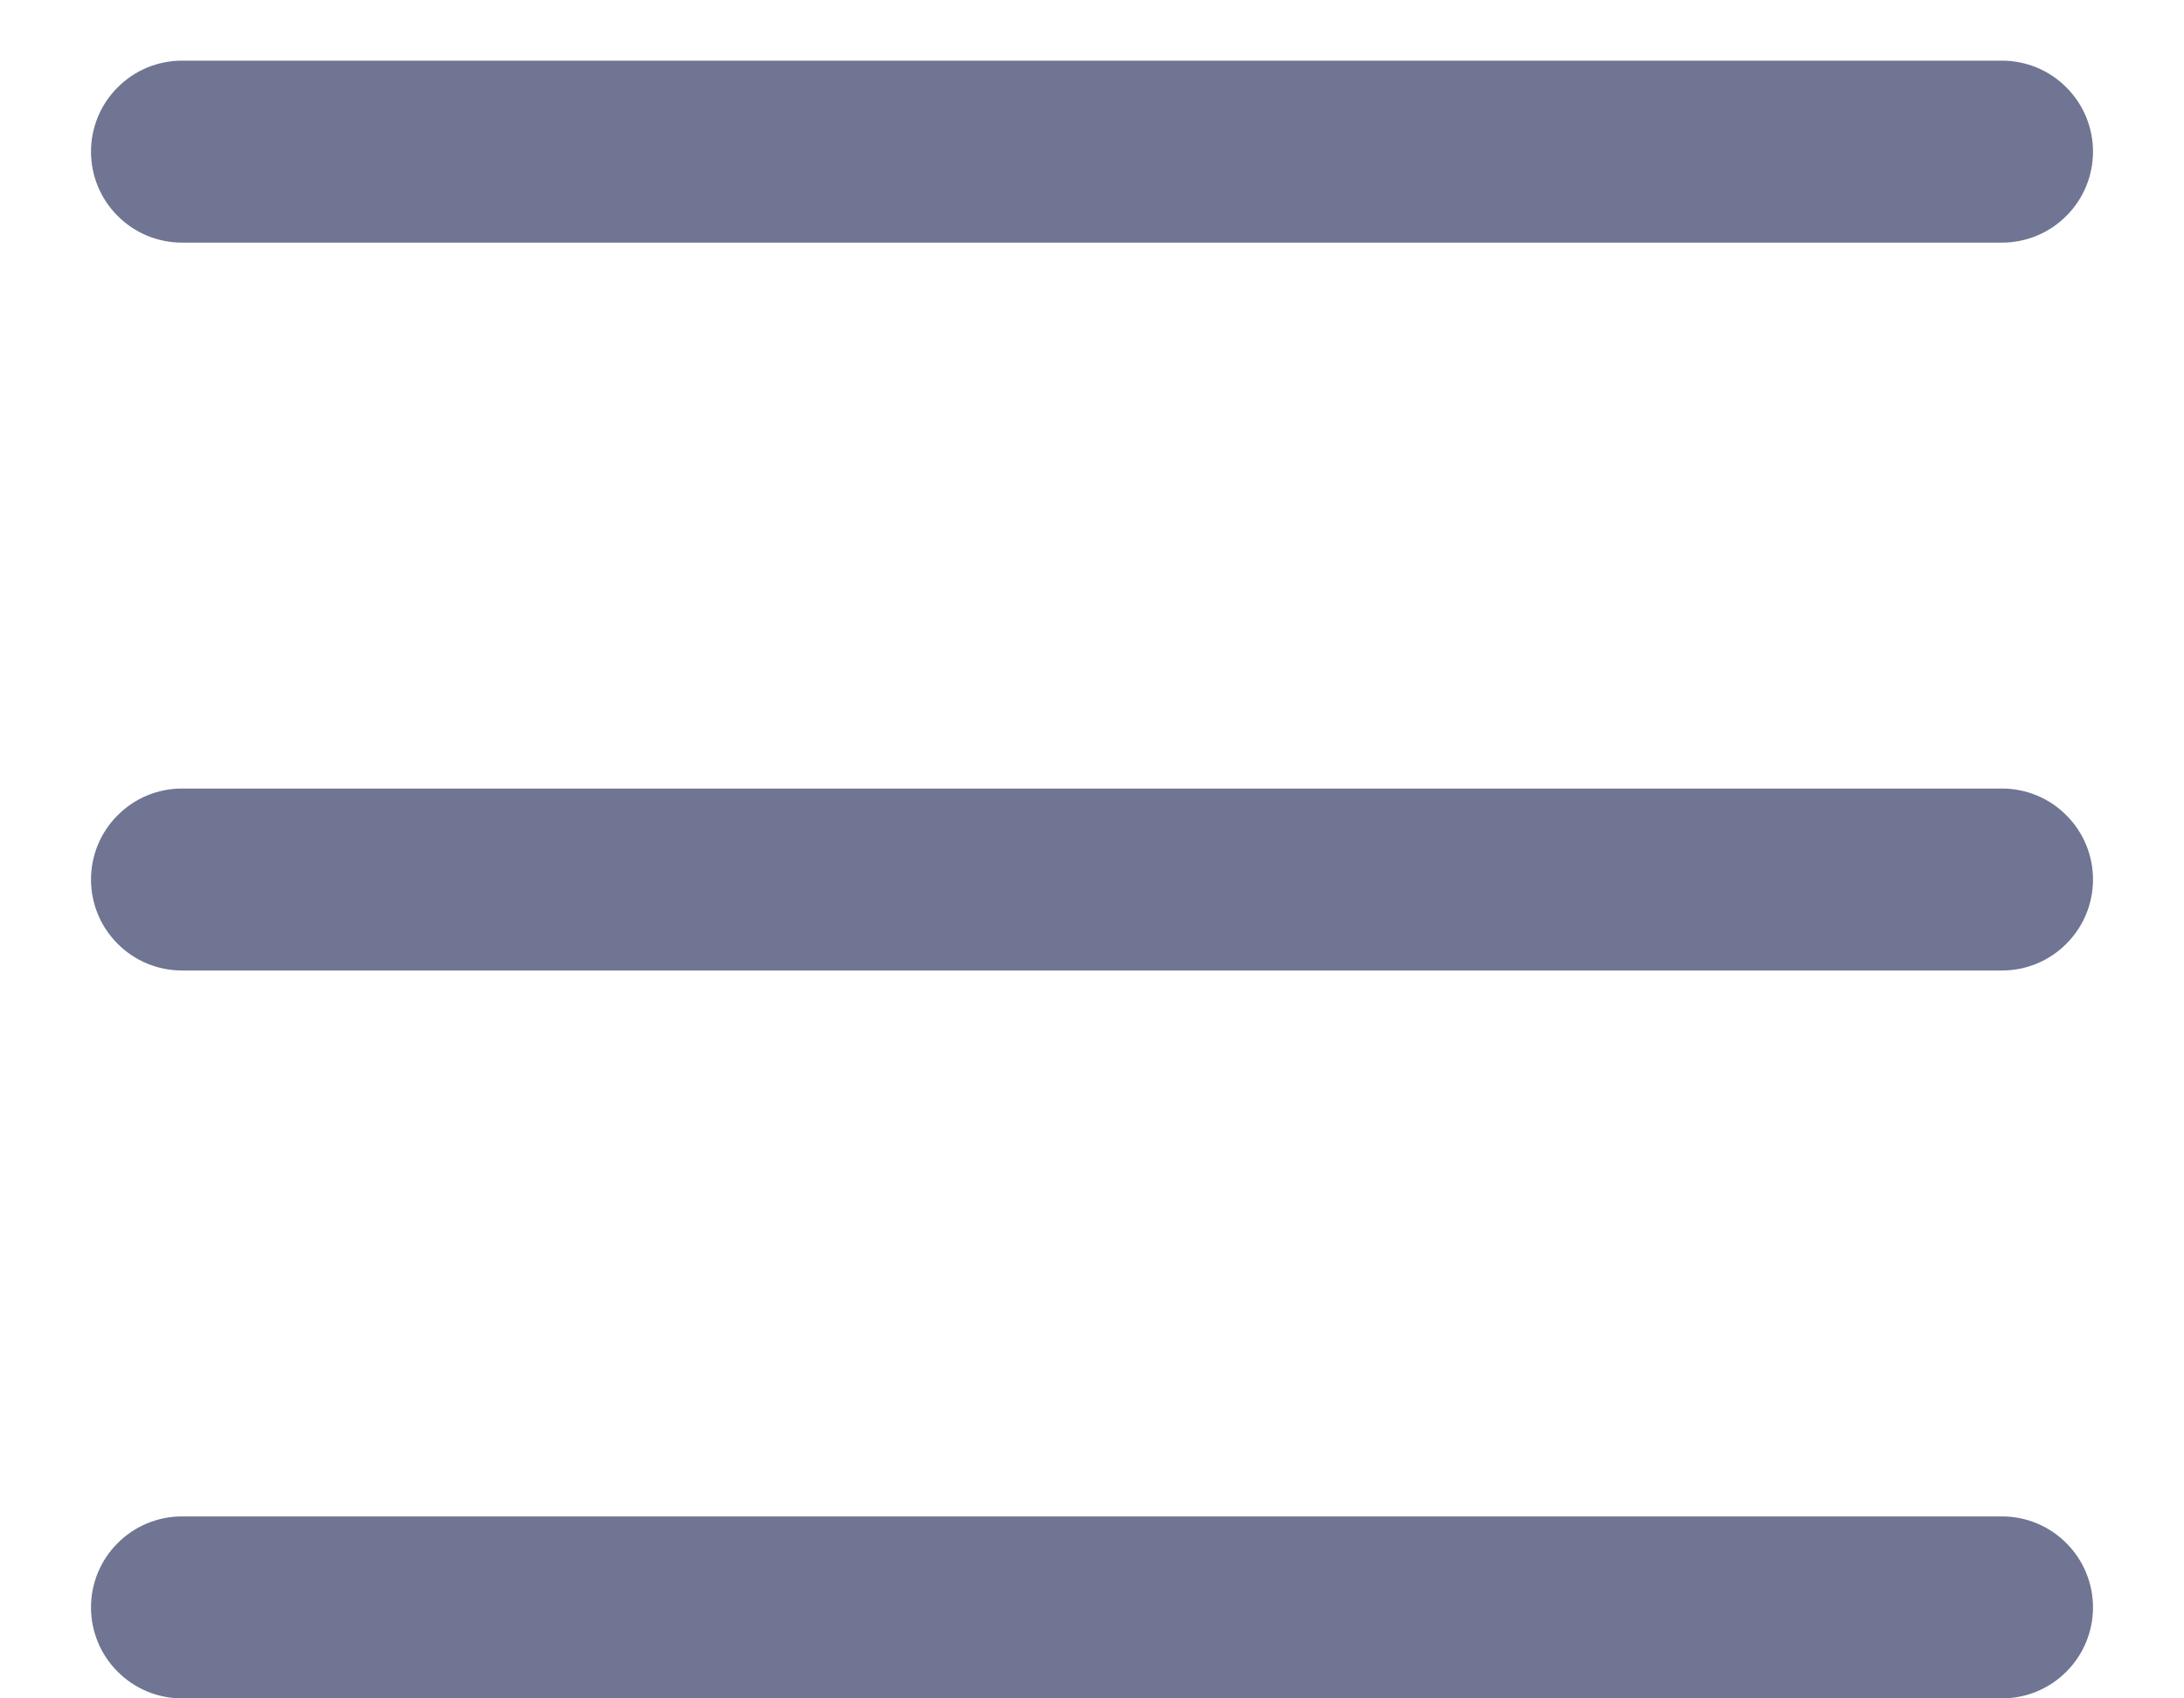 <svg width="18" height="14" viewBox="0 0 18 14" fill="none" xmlns="http://www.w3.org/2000/svg">
<path fill-rule="evenodd" clip-rule="evenodd" d="M0.75 13.25C0.75 13.051 0.829 12.86 0.97 12.72C1.11 12.579 1.301 12.5 1.5 12.5H16.5C16.699 12.5 16.89 12.579 17.03 12.72C17.171 12.86 17.25 13.051 17.25 13.25C17.25 13.449 17.171 13.64 17.03 13.78C16.89 13.921 16.699 14 16.5 14H1.5C1.301 14 1.11 13.921 0.97 13.78C0.829 13.64 0.75 13.449 0.75 13.25ZM0.75 7.25C0.75 7.051 0.829 6.86 0.97 6.72C1.11 6.579 1.301 6.5 1.5 6.5H16.5C16.699 6.5 16.89 6.579 17.03 6.72C17.171 6.86 17.25 7.051 17.25 7.25C17.25 7.449 17.171 7.64 17.03 7.78C16.89 7.921 16.699 8 16.5 8H1.5C1.301 8 1.11 7.921 0.97 7.78C0.829 7.64 0.75 7.449 0.75 7.25ZM0.75 1.25C0.75 1.051 0.829 0.86 0.97 0.72C1.11 0.579 1.301 0.5 1.5 0.5H16.5C16.699 0.5 16.89 0.579 17.03 0.72C17.171 0.86 17.25 1.051 17.25 1.25C17.25 1.449 17.171 1.64 17.03 1.78C16.89 1.921 16.699 2 16.5 2H1.5C1.301 2 1.11 1.921 0.97 1.78C0.829 1.64 0.75 1.449 0.75 1.25Z" fill="#6F7592"/>
</svg>

